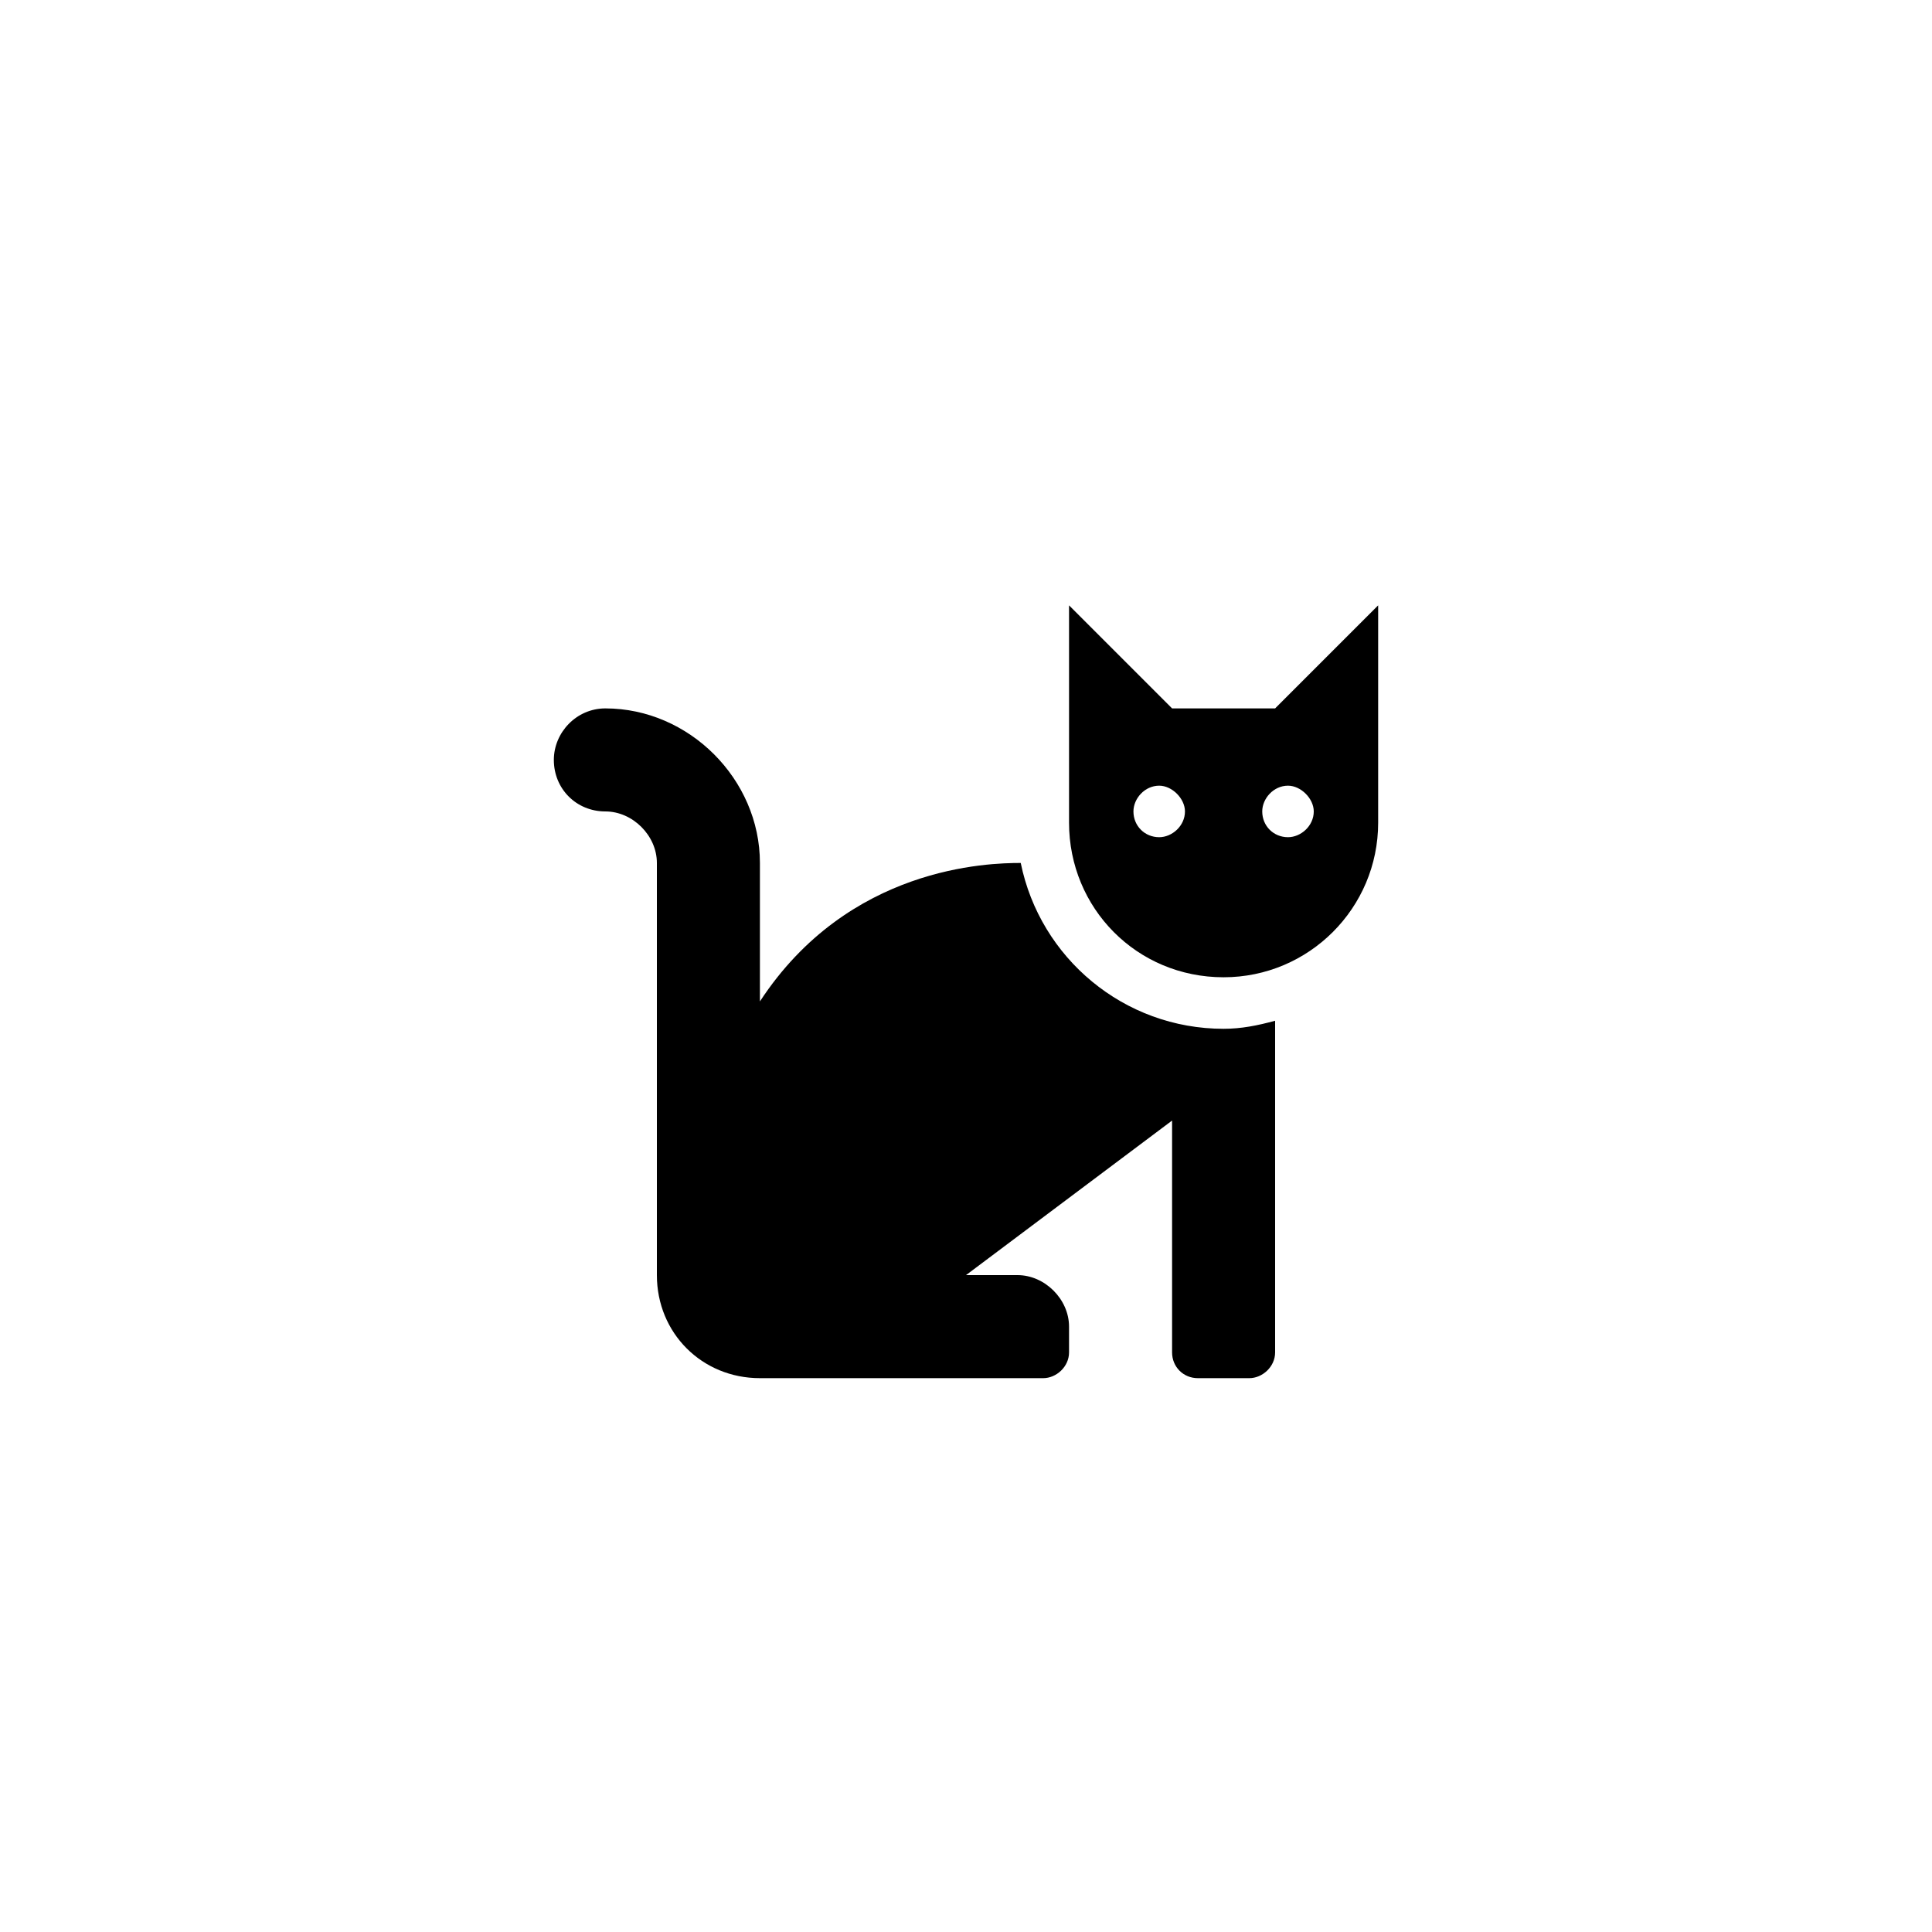 <svg width="150" height="150" viewBox="0 0 150 150" fill="none" xmlns="http://www.w3.org/2000/svg">
<path d="M79.25 67C76.75 67 65.875 67.25 59 77.75V67C59 60.5 53.5 55 47 55C44.75 55 43 56.875 43 59C43 61.25 44.75 63 47 63C49.125 63 51 64.875 51 67V99C51 103.5 54.5 107 59 107H81C82 107 83 106.125 83 105V103C83 100.875 81.125 99 79 99H75L91 87V105C91 106.125 91.875 107 93 107H97C98 107 99 106.125 99 105V79.25C97.625 79.625 96.375 79.875 95 79.875C87.25 79.875 80.75 74.375 79.25 67ZM99 55H91L83 47V63.875C83 70.5 88.25 75.875 95 75.875C101.625 75.875 107 70.5 107 63.875V47L99 55ZM90 65C88.875 65 88 64.125 88 63C88 62 88.875 61 90 61C91 61 92 62 92 63C92 64.125 91 65 90 65ZM100 65C98.875 65 98 64.125 98 63C98 62 98.875 61 100 61C101 61 102 62 102 63C102 64.125 101 65 100 65Z" fill="black"/>
</svg>
